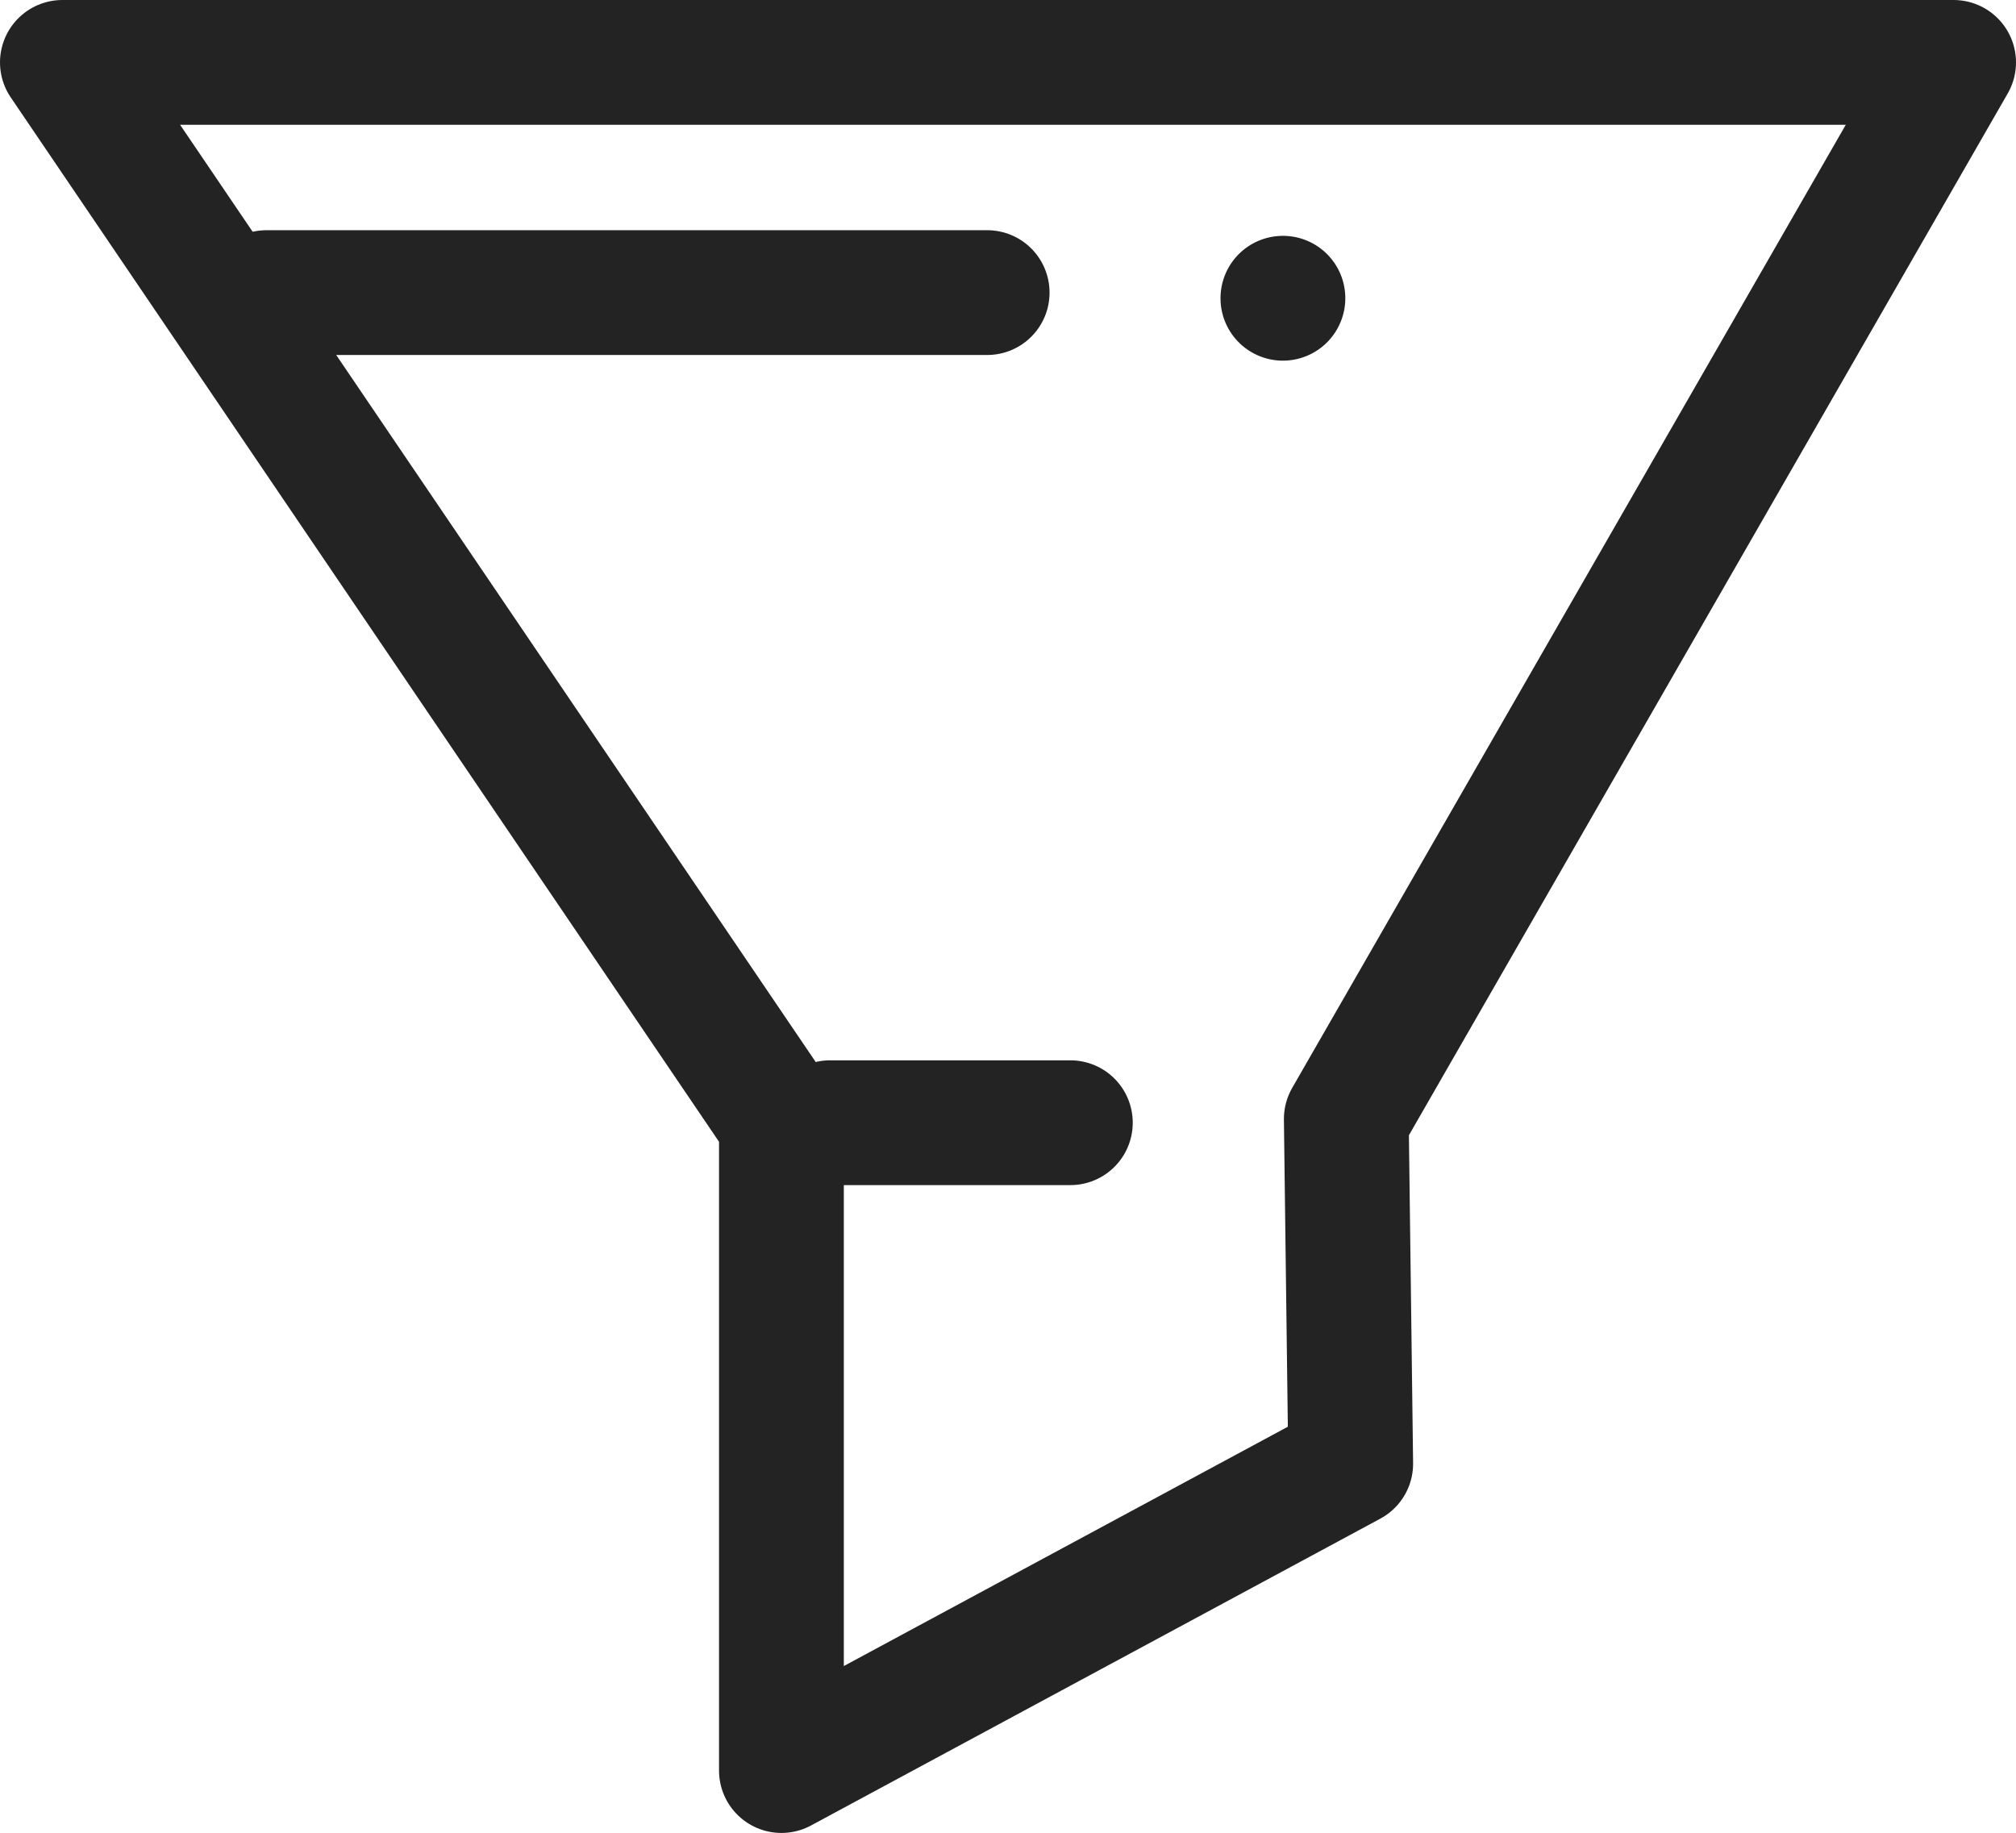 <svg xmlns="http://www.w3.org/2000/svg" width="24.233" height="22.032" viewBox="0 0 24.233 22.032">
  <g id="Component_1_1" data-name="Component 1 – 1" transform="translate(0.75 0.75)">
    <path id="Path_11" data-name="Path 11" d="M17.335,40.317h0V32.529L8.692,19.785H31.425l-7.3,12.7.053,4.144Z" transform="translate(-8.692 -19.785)" fill="none" stroke="#232323" stroke-linecap="round" stroke-linejoin="round" stroke-width="1.5"/>
    <line id="Line_1" data-name="Line 1" x1="8.661" transform="translate(2.455 2.767)" fill="none" stroke="#232323" stroke-linecap="round" stroke-linejoin="round" stroke-width="1.5"/>
    <line id="Line_2" data-name="Line 2" x1="2.889" transform="translate(9.227 12.745)" fill="none" stroke="#232323" stroke-linecap="round" stroke-linejoin="round" stroke-width="1.5"/>
    <path id="Path_12" data-name="Path 12" d="M42.929,24.569a.75.75,0,1,1-.75-.75A.749.749,0,0,1,42.929,24.569Z" transform="translate(-27.508 -21.734)" fill="#232323"/>
  </g>
</svg>
